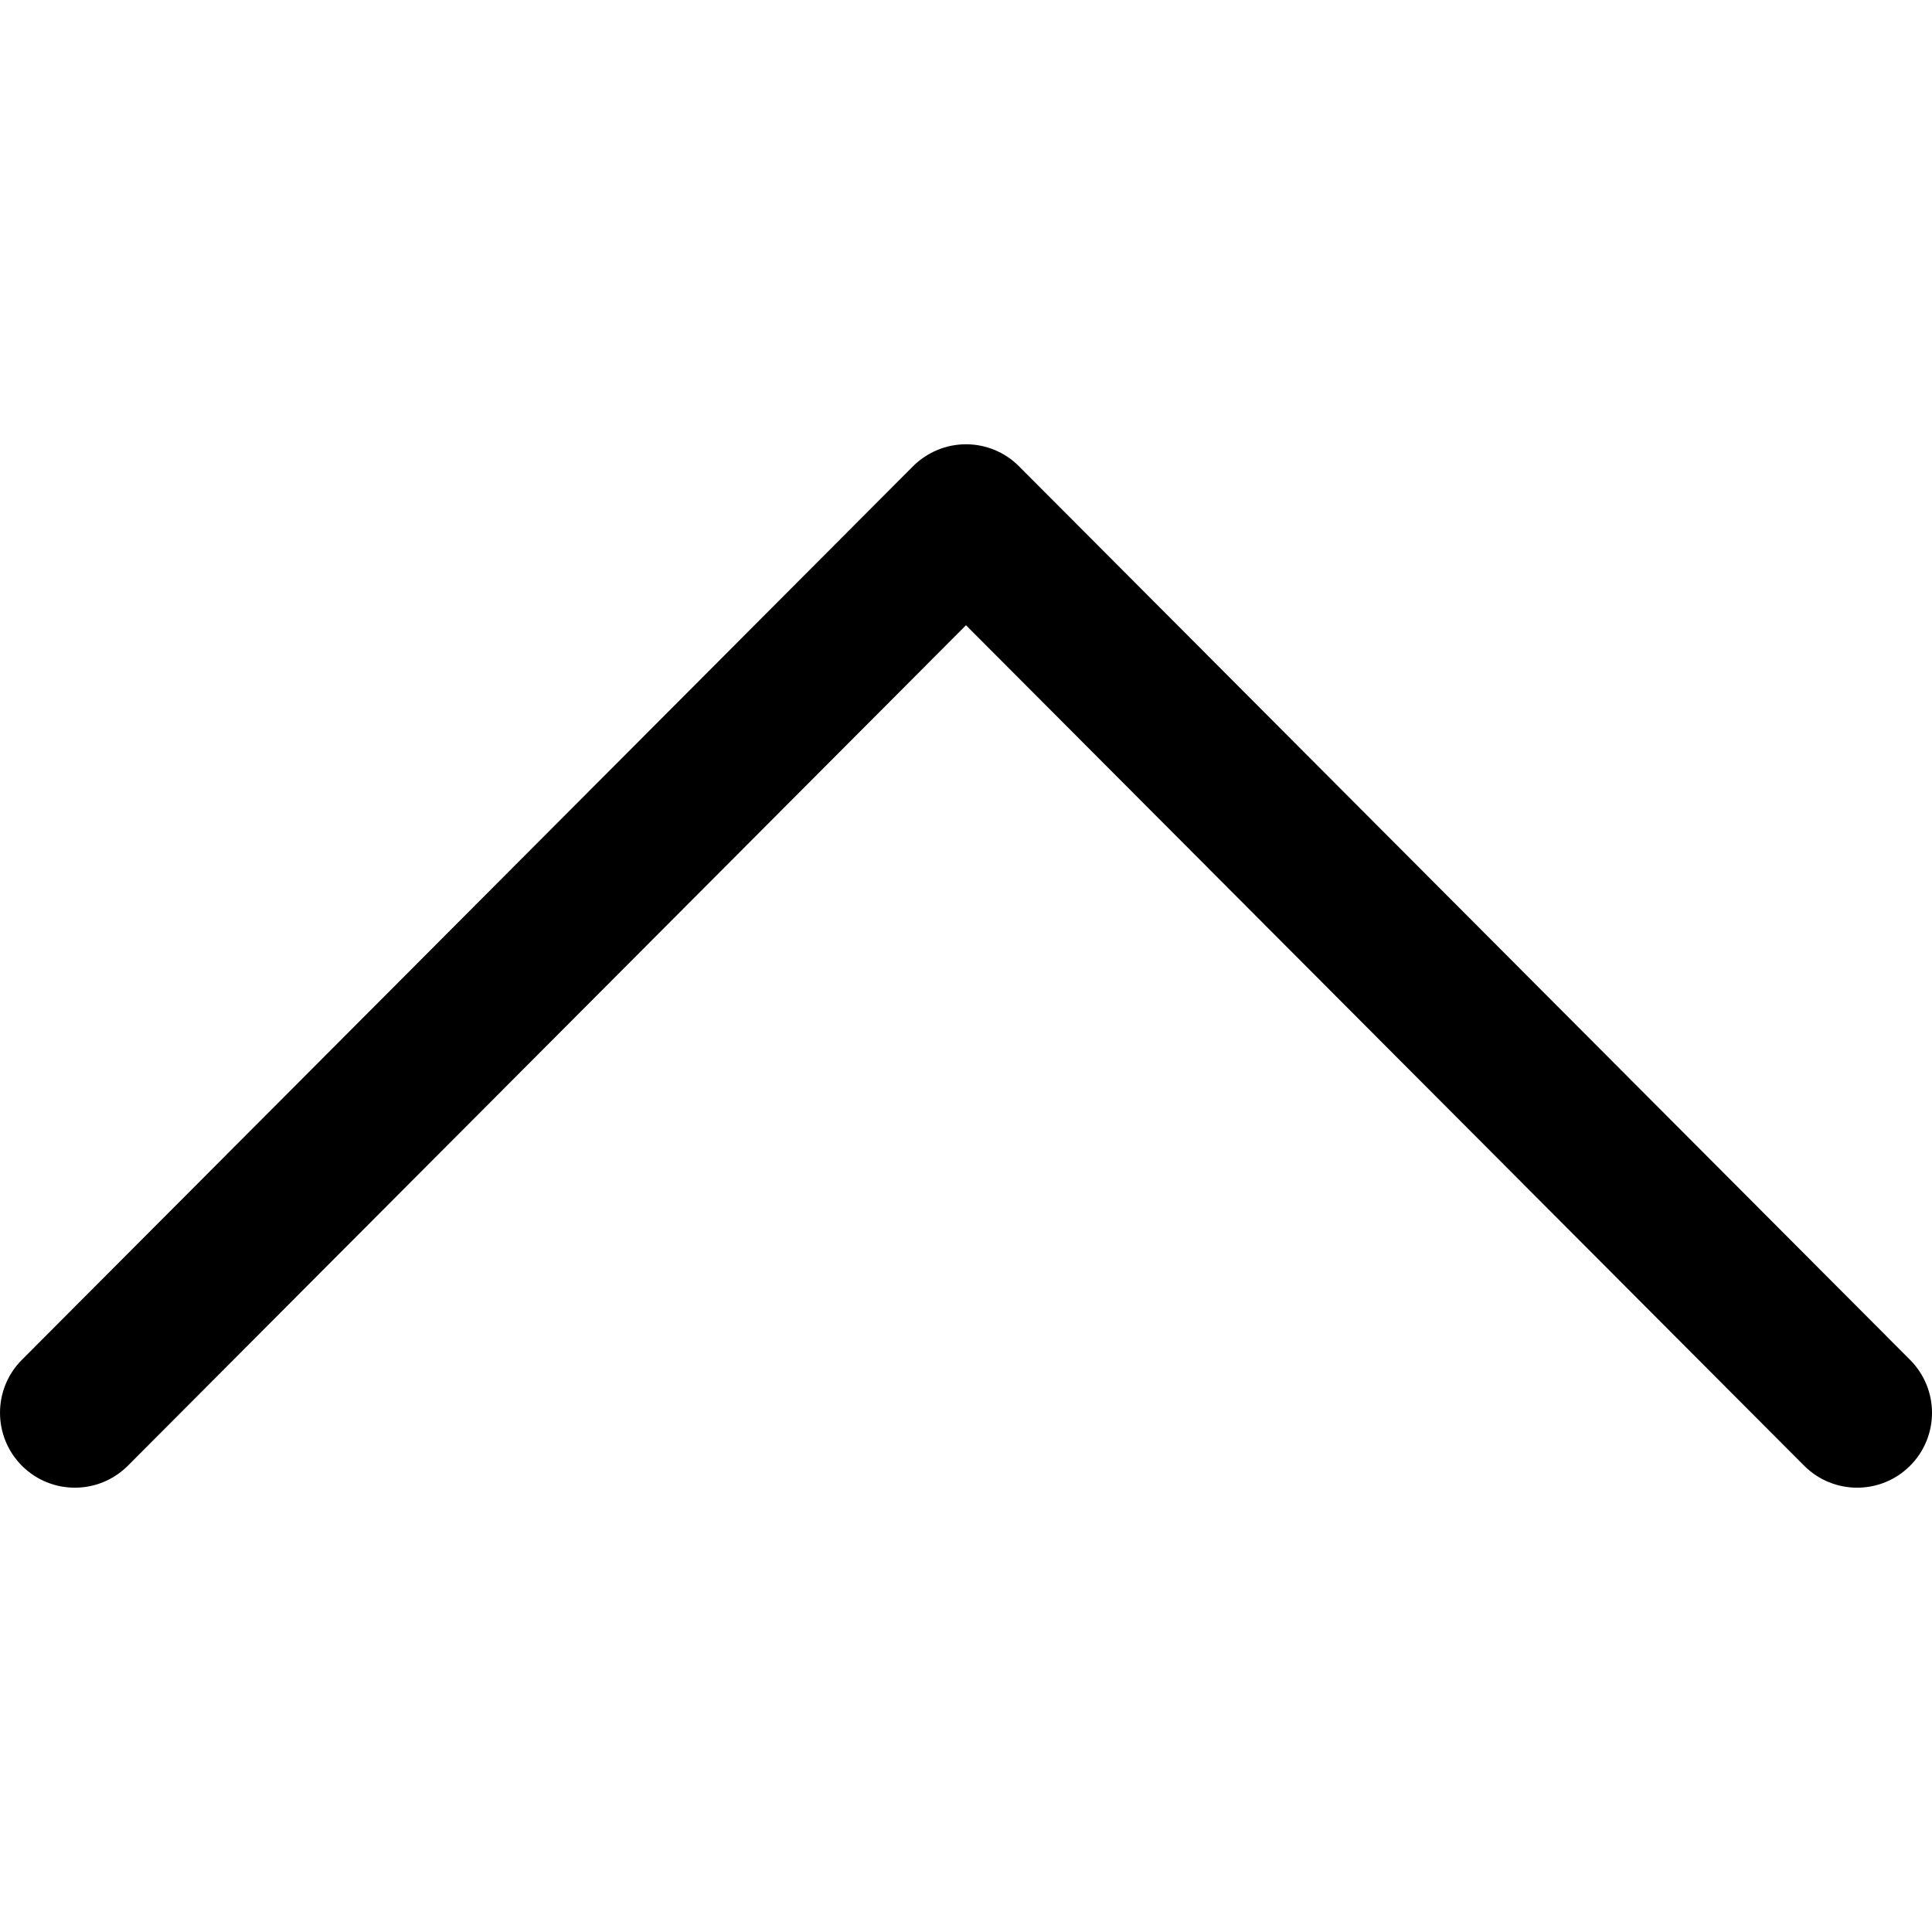<svg width="24" height="24" viewBox="0 0 24 24" fill="none" xmlns="http://www.w3.org/2000/svg">
<g clip-path="url(#clip0)">
<path d="M11.341 5.793L0.271 16.893C-0.091 17.257 -0.09 17.846 0.273 18.209C0.637 18.572 1.226 18.571 1.589 18.207L12 7.767L22.411 18.207C22.774 18.571 23.363 18.572 23.727 18.209C23.909 18.027 24 17.789 24 17.55C24 17.313 23.909 17.075 23.728 16.893L12.659 5.793C12.484 5.617 12.247 5.519 12 5.519C11.753 5.519 11.516 5.618 11.341 5.793Z" fill="black"/>
</g>
<defs>
<clipPath id="clip0">
<rect width="24" height="24" fill="white" transform="translate(0 24) rotate(-90)"/>
</clipPath>
</defs>
</svg>
